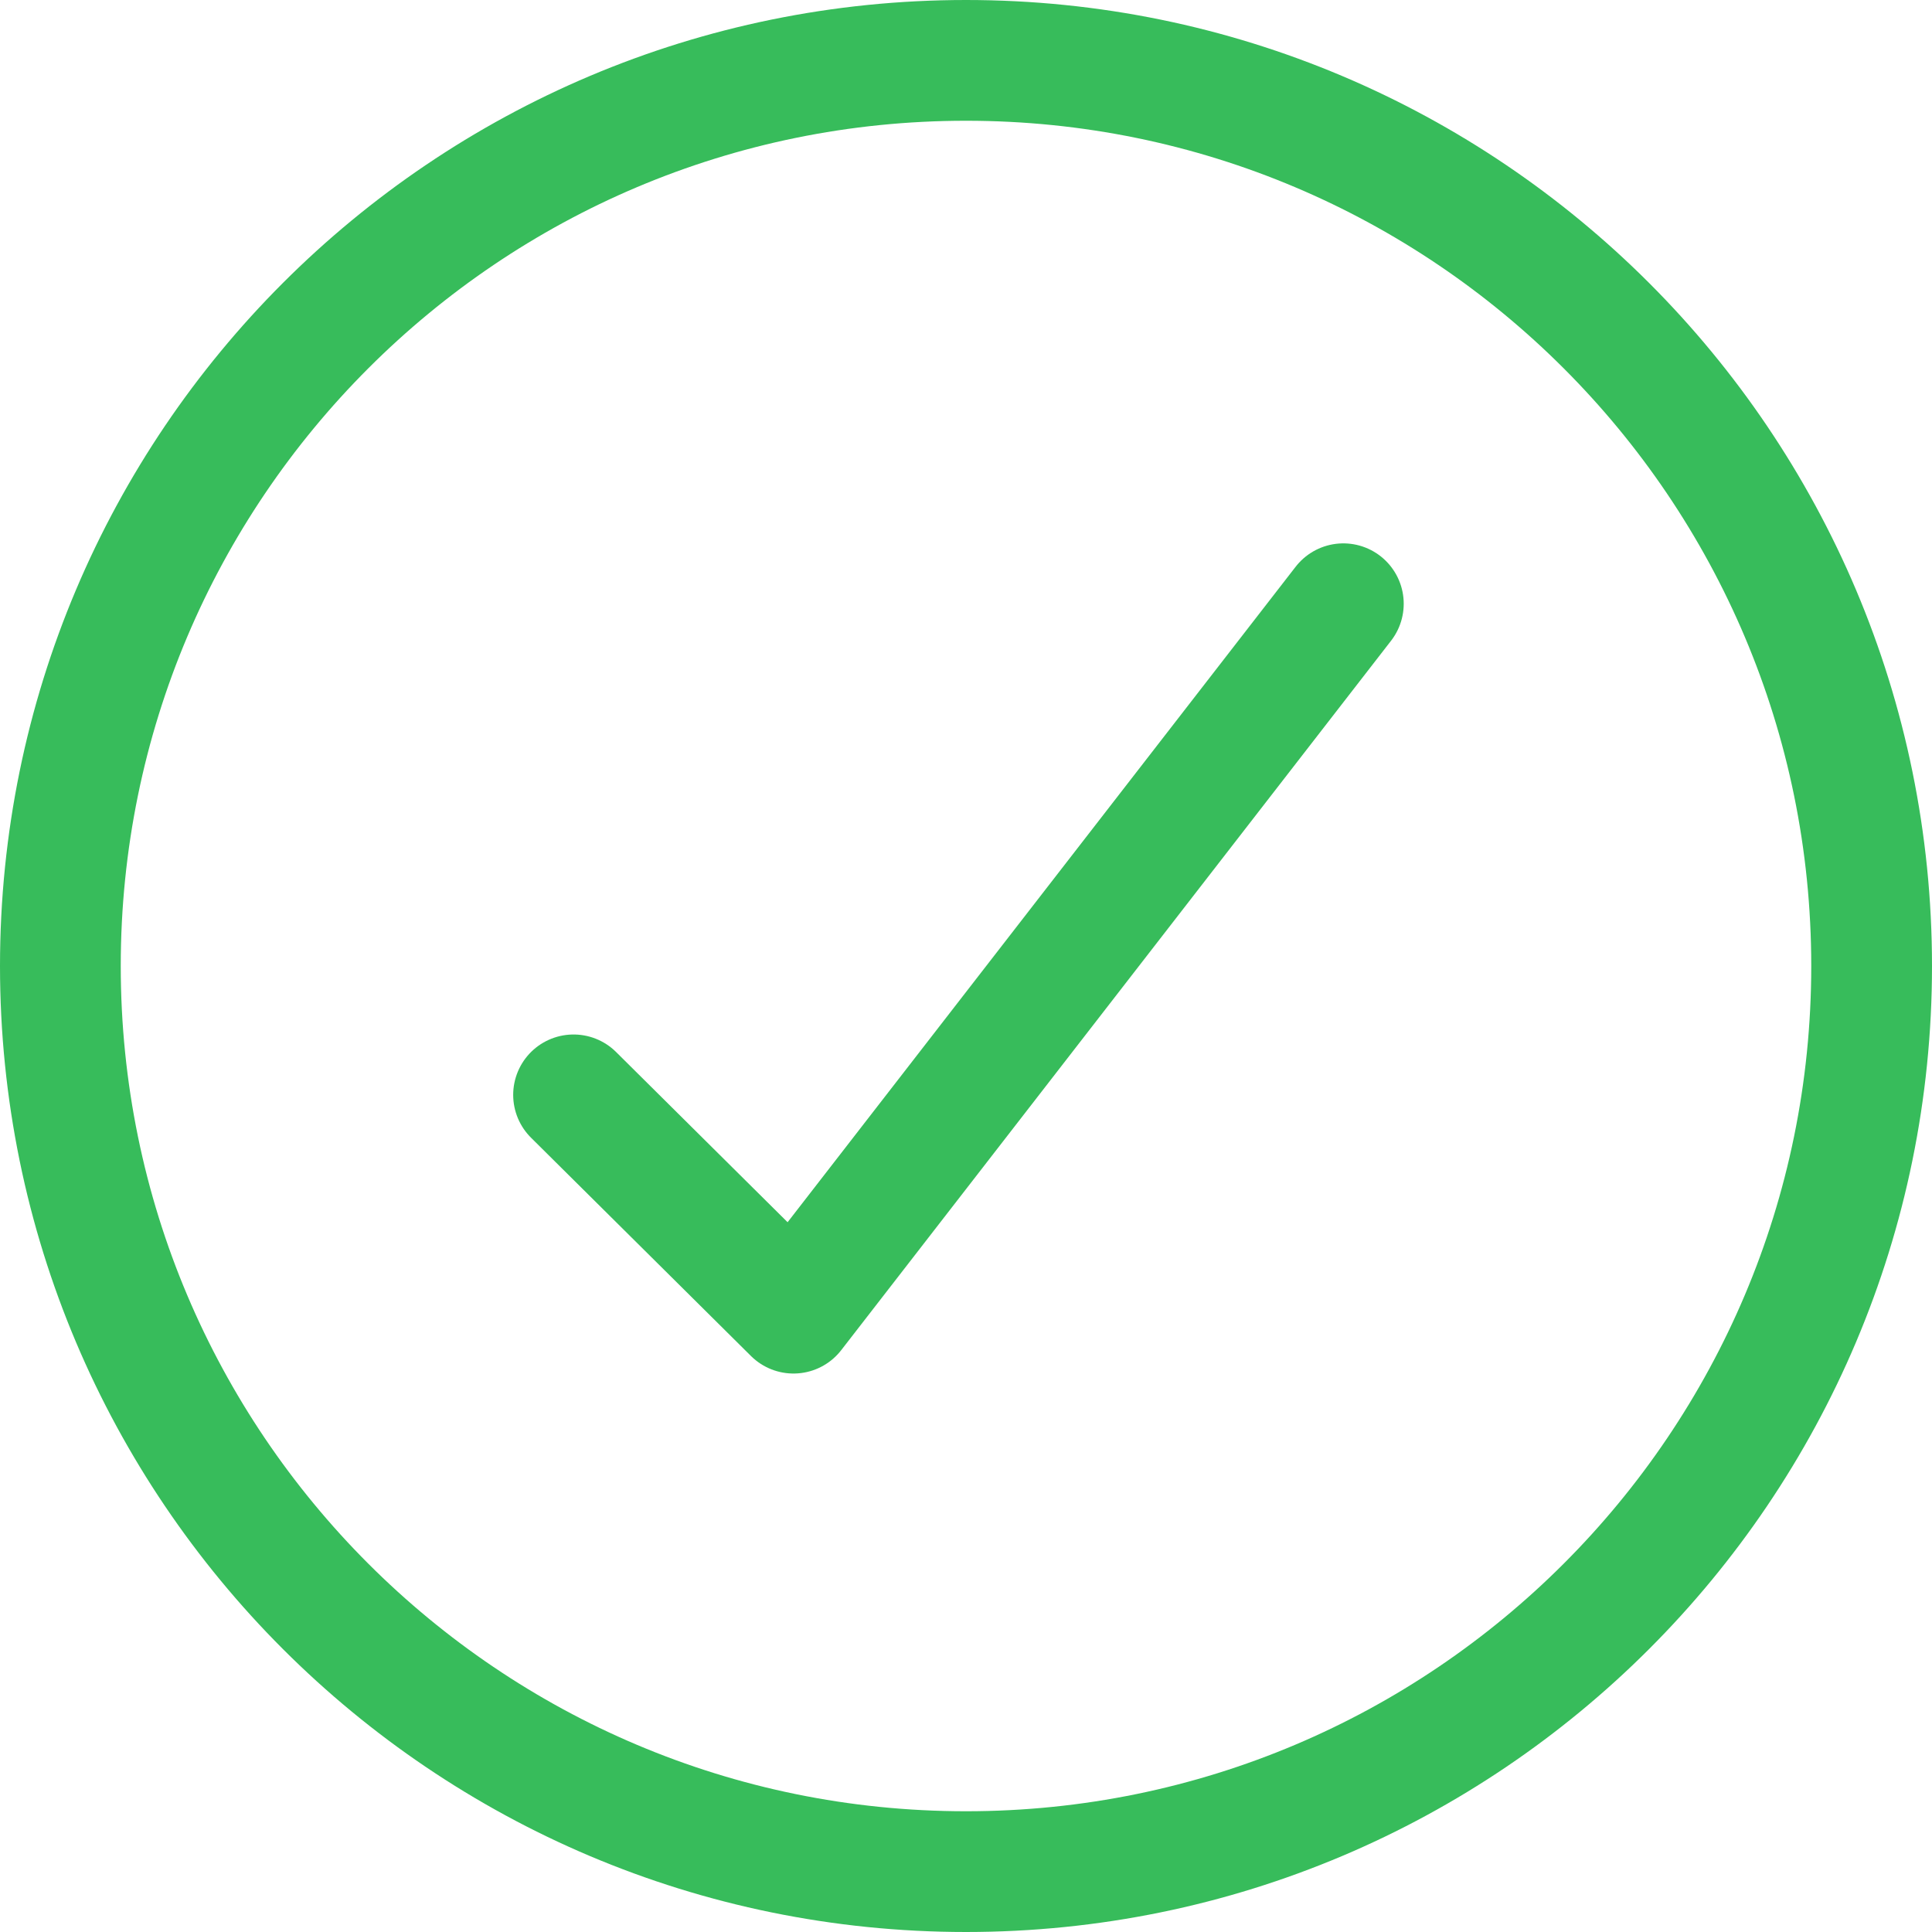 <?xml version="1.0" encoding="UTF-8"?>
<svg width="64px" height="64px" viewBox="0 0 64 64" version="1.1" xmlns="http://www.w3.org/2000/svg" xmlns:xlink="http://www.w3.org/1999/xlink">
    <!-- Generator: Sketch 47.1 (45422) - http://www.bohemiancoding.com/sketch -->
    <title>64/task-green</title>
    <desc>Created with Sketch.</desc>
    <defs></defs>
    <g id="Page-1" stroke="none" stroke-width="1" fill="none" fill-rule="evenodd">
        <g id="Success" transform="translate(-689, -340)">
            <g id="64/task-green" transform="translate(689, 340)">
                <rect id="Rectangle-11" x="0" y="0" width="64" height="64"></rect>
                <path d="M32,2 C48.569,2 62,15.431 62,32 C62,48.569 48.569,62 32,62 C15.431,62 2,48.569 2,32 C2,15.431 15.431,2 32,2 Z" id="Path-Copy-2" stroke="#37BC5B" stroke-width="4" stroke-linecap="round" stroke-linejoin="round"></path>
                <polyline id="Line-Copy" stroke="#37BC5B" stroke-width="4" stroke-linecap="round" stroke-linejoin="round" points="19 36.269 26.286 43.5 44.5 20"></polyline>
            </g>
        </g>
    </g>
</svg>